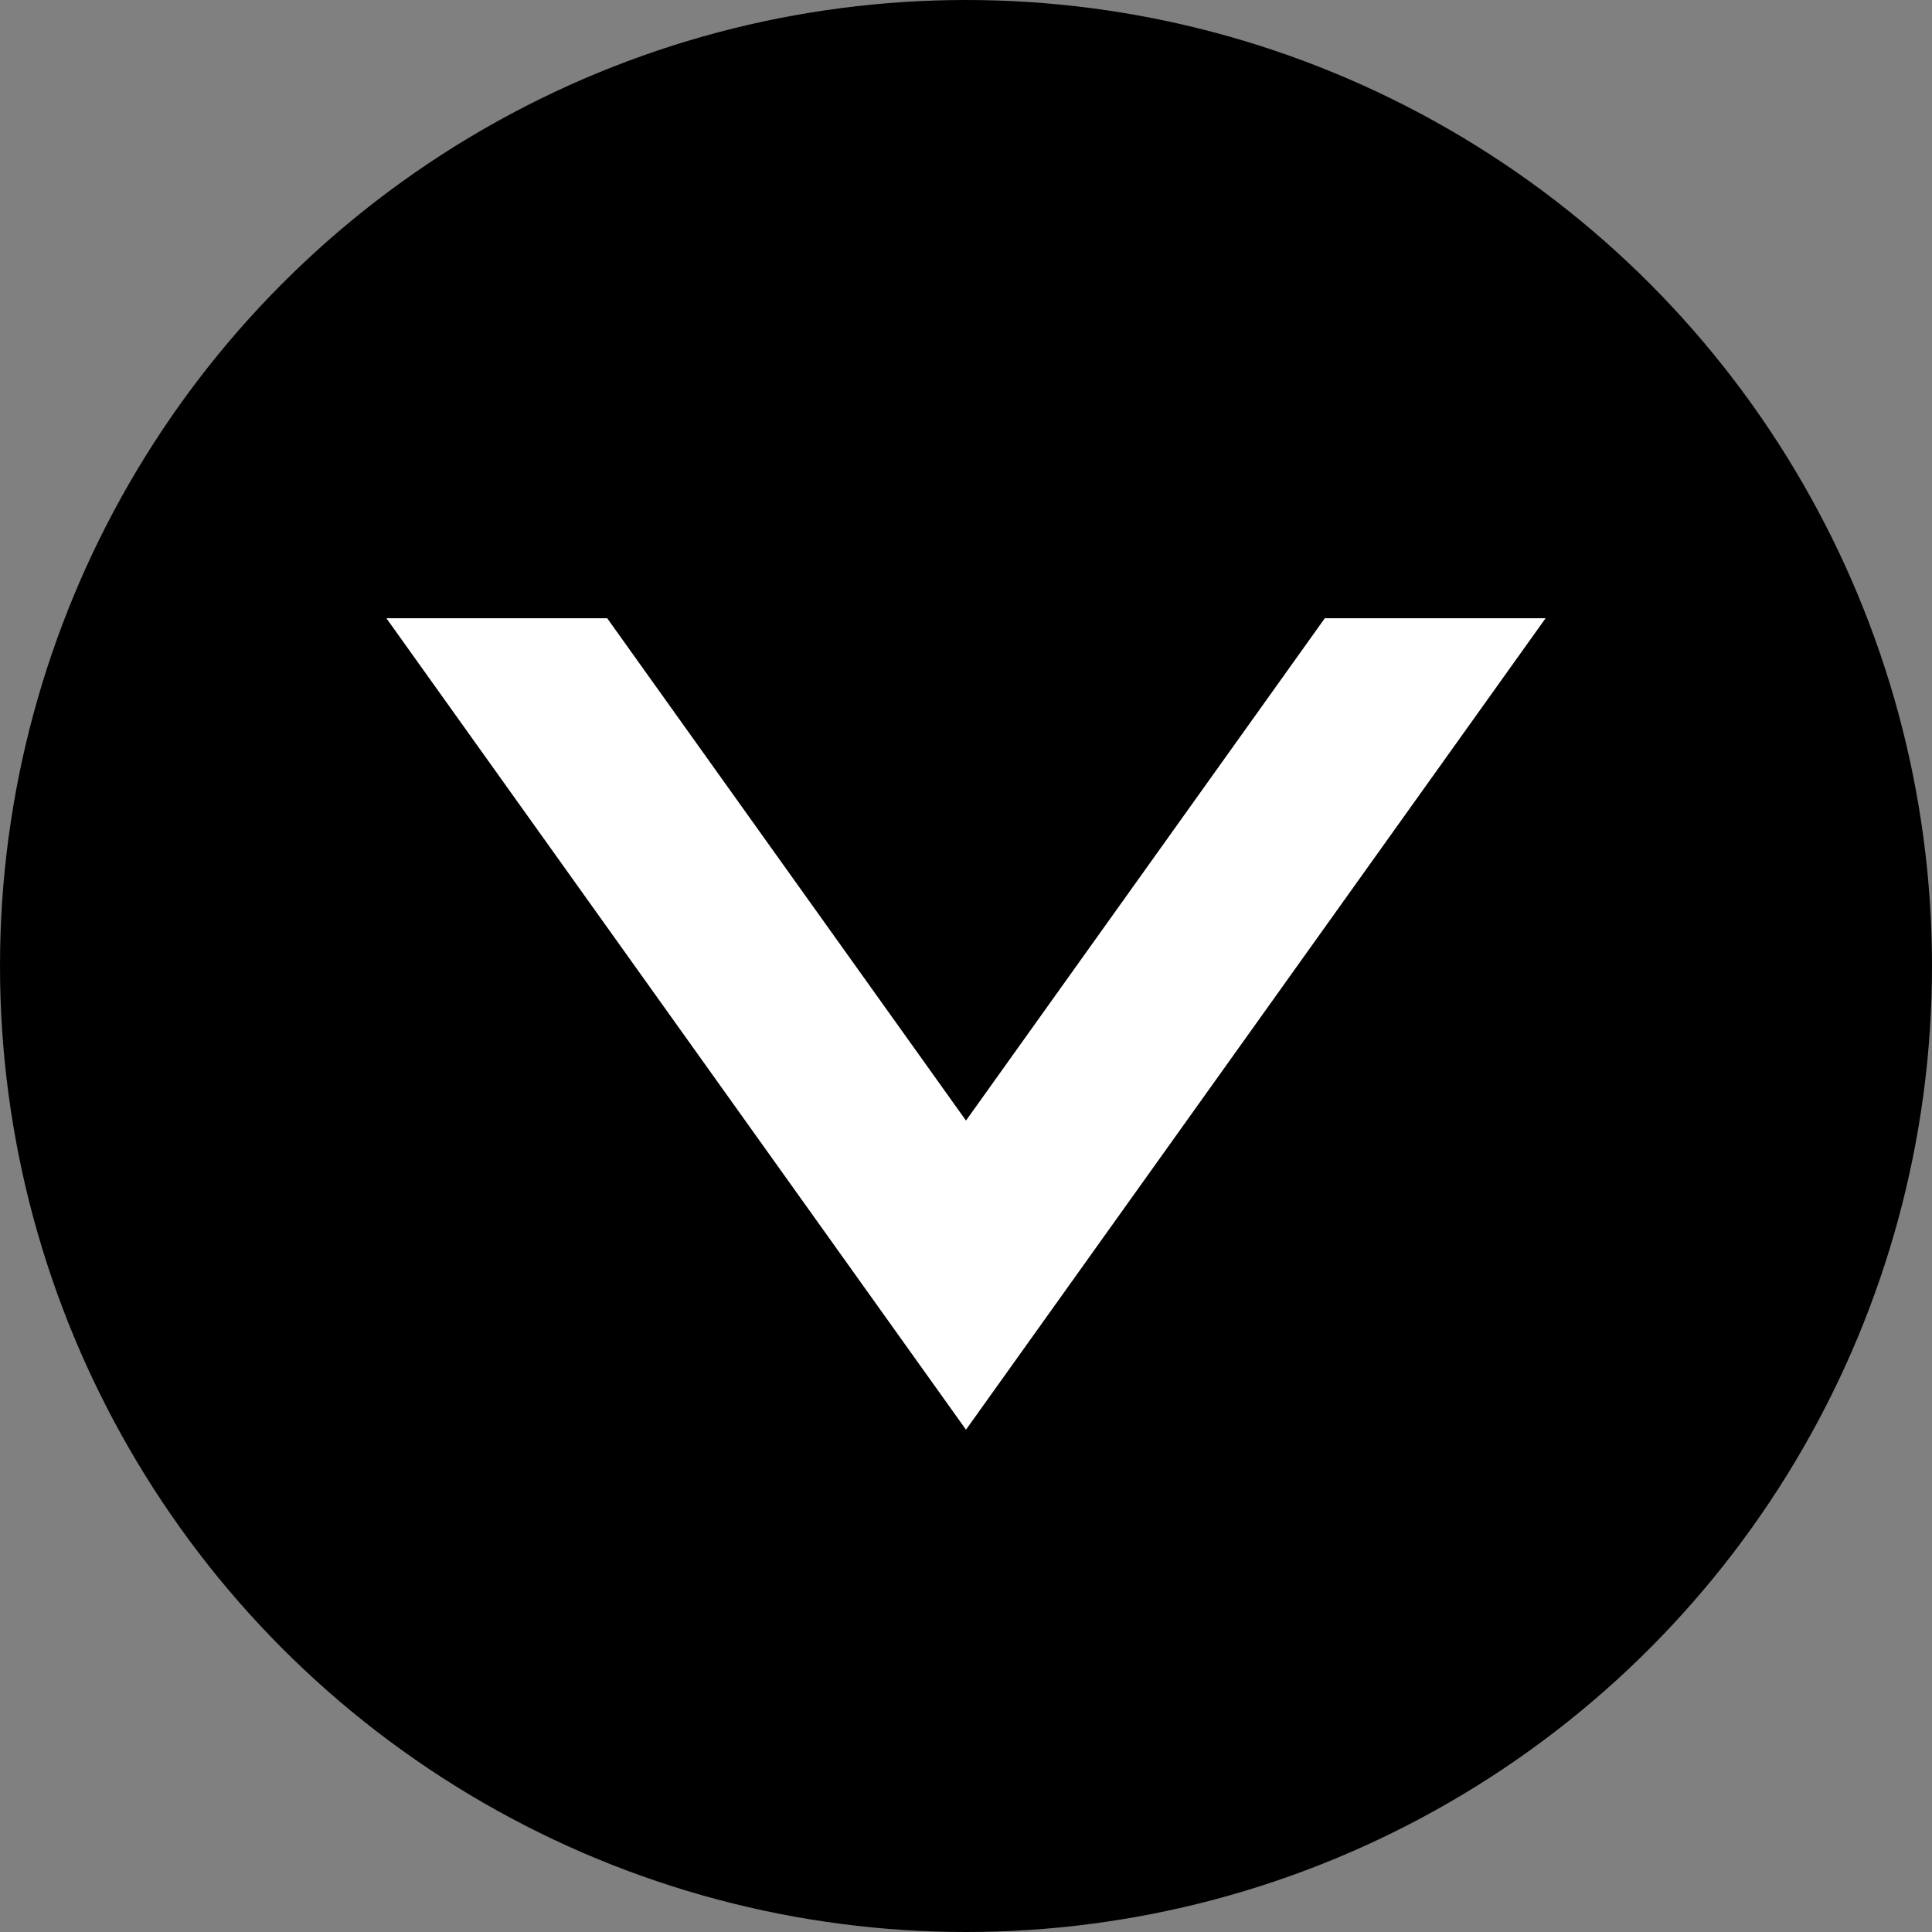 <svg width="50px" height="50px" viewBox="0 0 50 50" version="1.1" xmlns="http://www.w3.org/2000/svg" xmlns:xlink="http://www.w3.org/1999/xlink">
    <rect x="0" y="0" width="50" height="50" fill="#808080" stroke="none"/>
    <!-- Generator: Sketch 63.1 (92452) - https://sketch.com -->
    <title>Group 10</title>
    <desc>Created with Sketch.</desc>
    <g id="Page-1" stroke="none" stroke-width="1" fill="none" fill-rule="evenodd">
        <g id="Desktop-HD" transform="translate(-765, -697)">
            <g id="Group-10" transform="translate(765, 697)">
                <g id="Group-2" transform="translate(25, 25) rotate(-180) translate(-25, -25) ">
                    <circle id="Oval" fill="#000000" cx="25" cy="25" r="25"></circle>
                    <path d="M25,13 L40,34 L34.286,34 L25,21 L15.714,34 L10,34 L25,13 Z" id="Combined-Shape" fill="#FFFFFF"></path>
                </g>
            </g>
        </g>
    </g>
</svg>